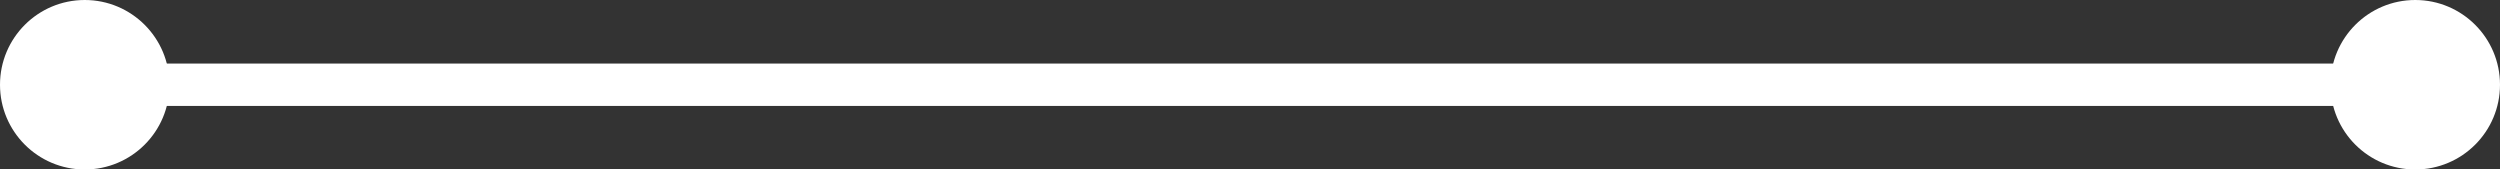 <svg width="118" height="8" viewBox="0 0 118 8" fill="none" xmlns="http://www.w3.org/2000/svg">
<rect x="0" y="0" width="118" height="8" fill="#333333" stroke="none"/>
<path d="M4 4H115" stroke="white" stroke-width="2"/>
<path d="M8 4C8 6.209 6.209 8 4 8C1.791 8 0 6.209 0 4C0 1.791 1.791 0 4 0C6.209 0 8 1.791 8 4Z" fill="white"/>
<path d="M118 4C118 6.209 116.209 8 114 8C111.791 8 110 6.209 110 4C110 1.791 111.791 0 114 0C116.209 0 118 1.791 118 4Z" fill="white"/>
</svg>
